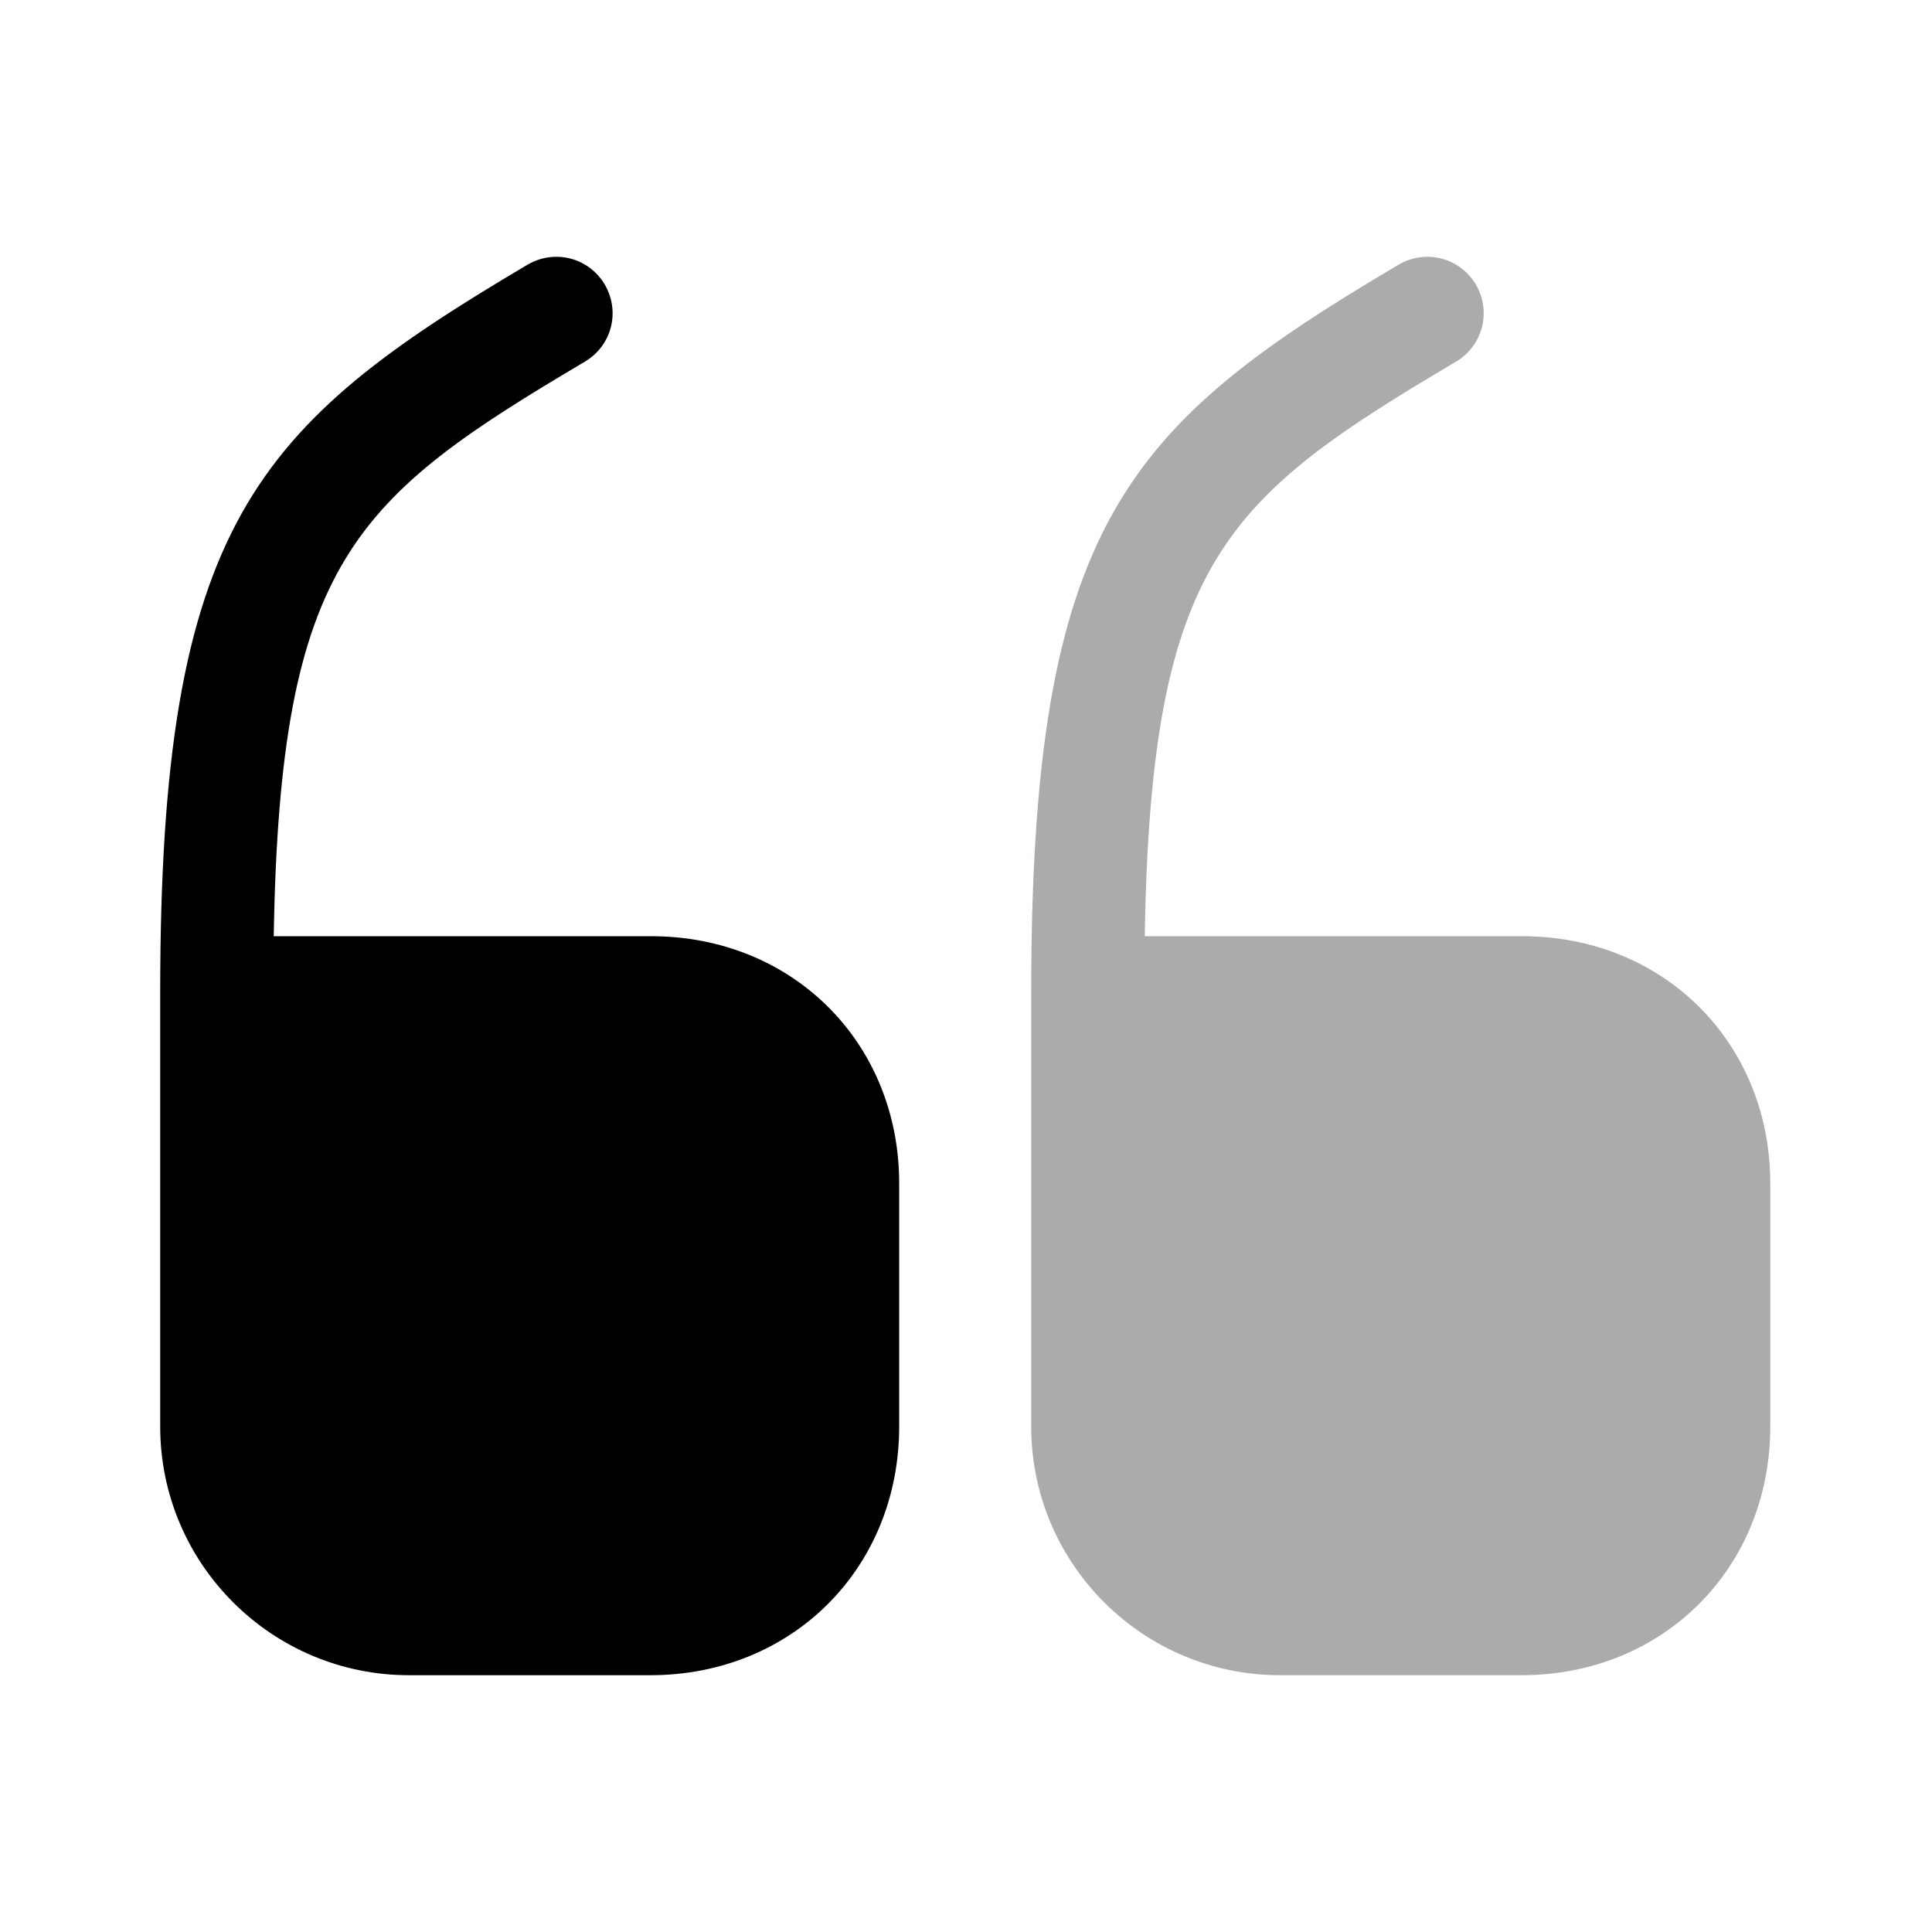 <?xml version="1.0" encoding="utf-8"?><!-- Uploaded to: SVG Repo, www.svgrepo.com, Generator: SVG Repo Mixer Tools -->
<svg width="800px" height="800px" viewBox="0 0 24 24" fill="none" xmlns="http://www.w3.org/2000/svg">
<path d="M8.09 11.63H3.4C3.48 6.96 4.4 6.19 7.27 4.49C7.6 4.29 7.71 3.87 7.51 3.53C7.31 3.2 6.89 3.09 6.55 3.29C3.17 5.29 1.99 6.51 1.99 12.33V17.72C1.99 19.43 3.38 20.81 5.08 20.81H8.08C9.84 20.81 11.17 19.48 11.17 17.72V14.72C11.18 12.96 9.85 11.63 8.09 11.63Z" fill="#000"/>
<path opacity="0.4" d="M18.91 11.63H14.22C14.3 6.96 15.221 6.19 18.091 4.49C18.421 4.29 18.531 3.87 18.331 3.53C18.131 3.2 17.71 3.09 17.37 3.29C13.991 5.29 12.81 6.51 12.81 12.33V17.72C12.81 19.43 14.201 20.81 15.901 20.81H18.901C20.661 20.81 21.991 19.48 21.991 17.72V14.72C22 12.96 20.671 11.63 18.91 11.63Z" fill="#292D32"/>
</svg>